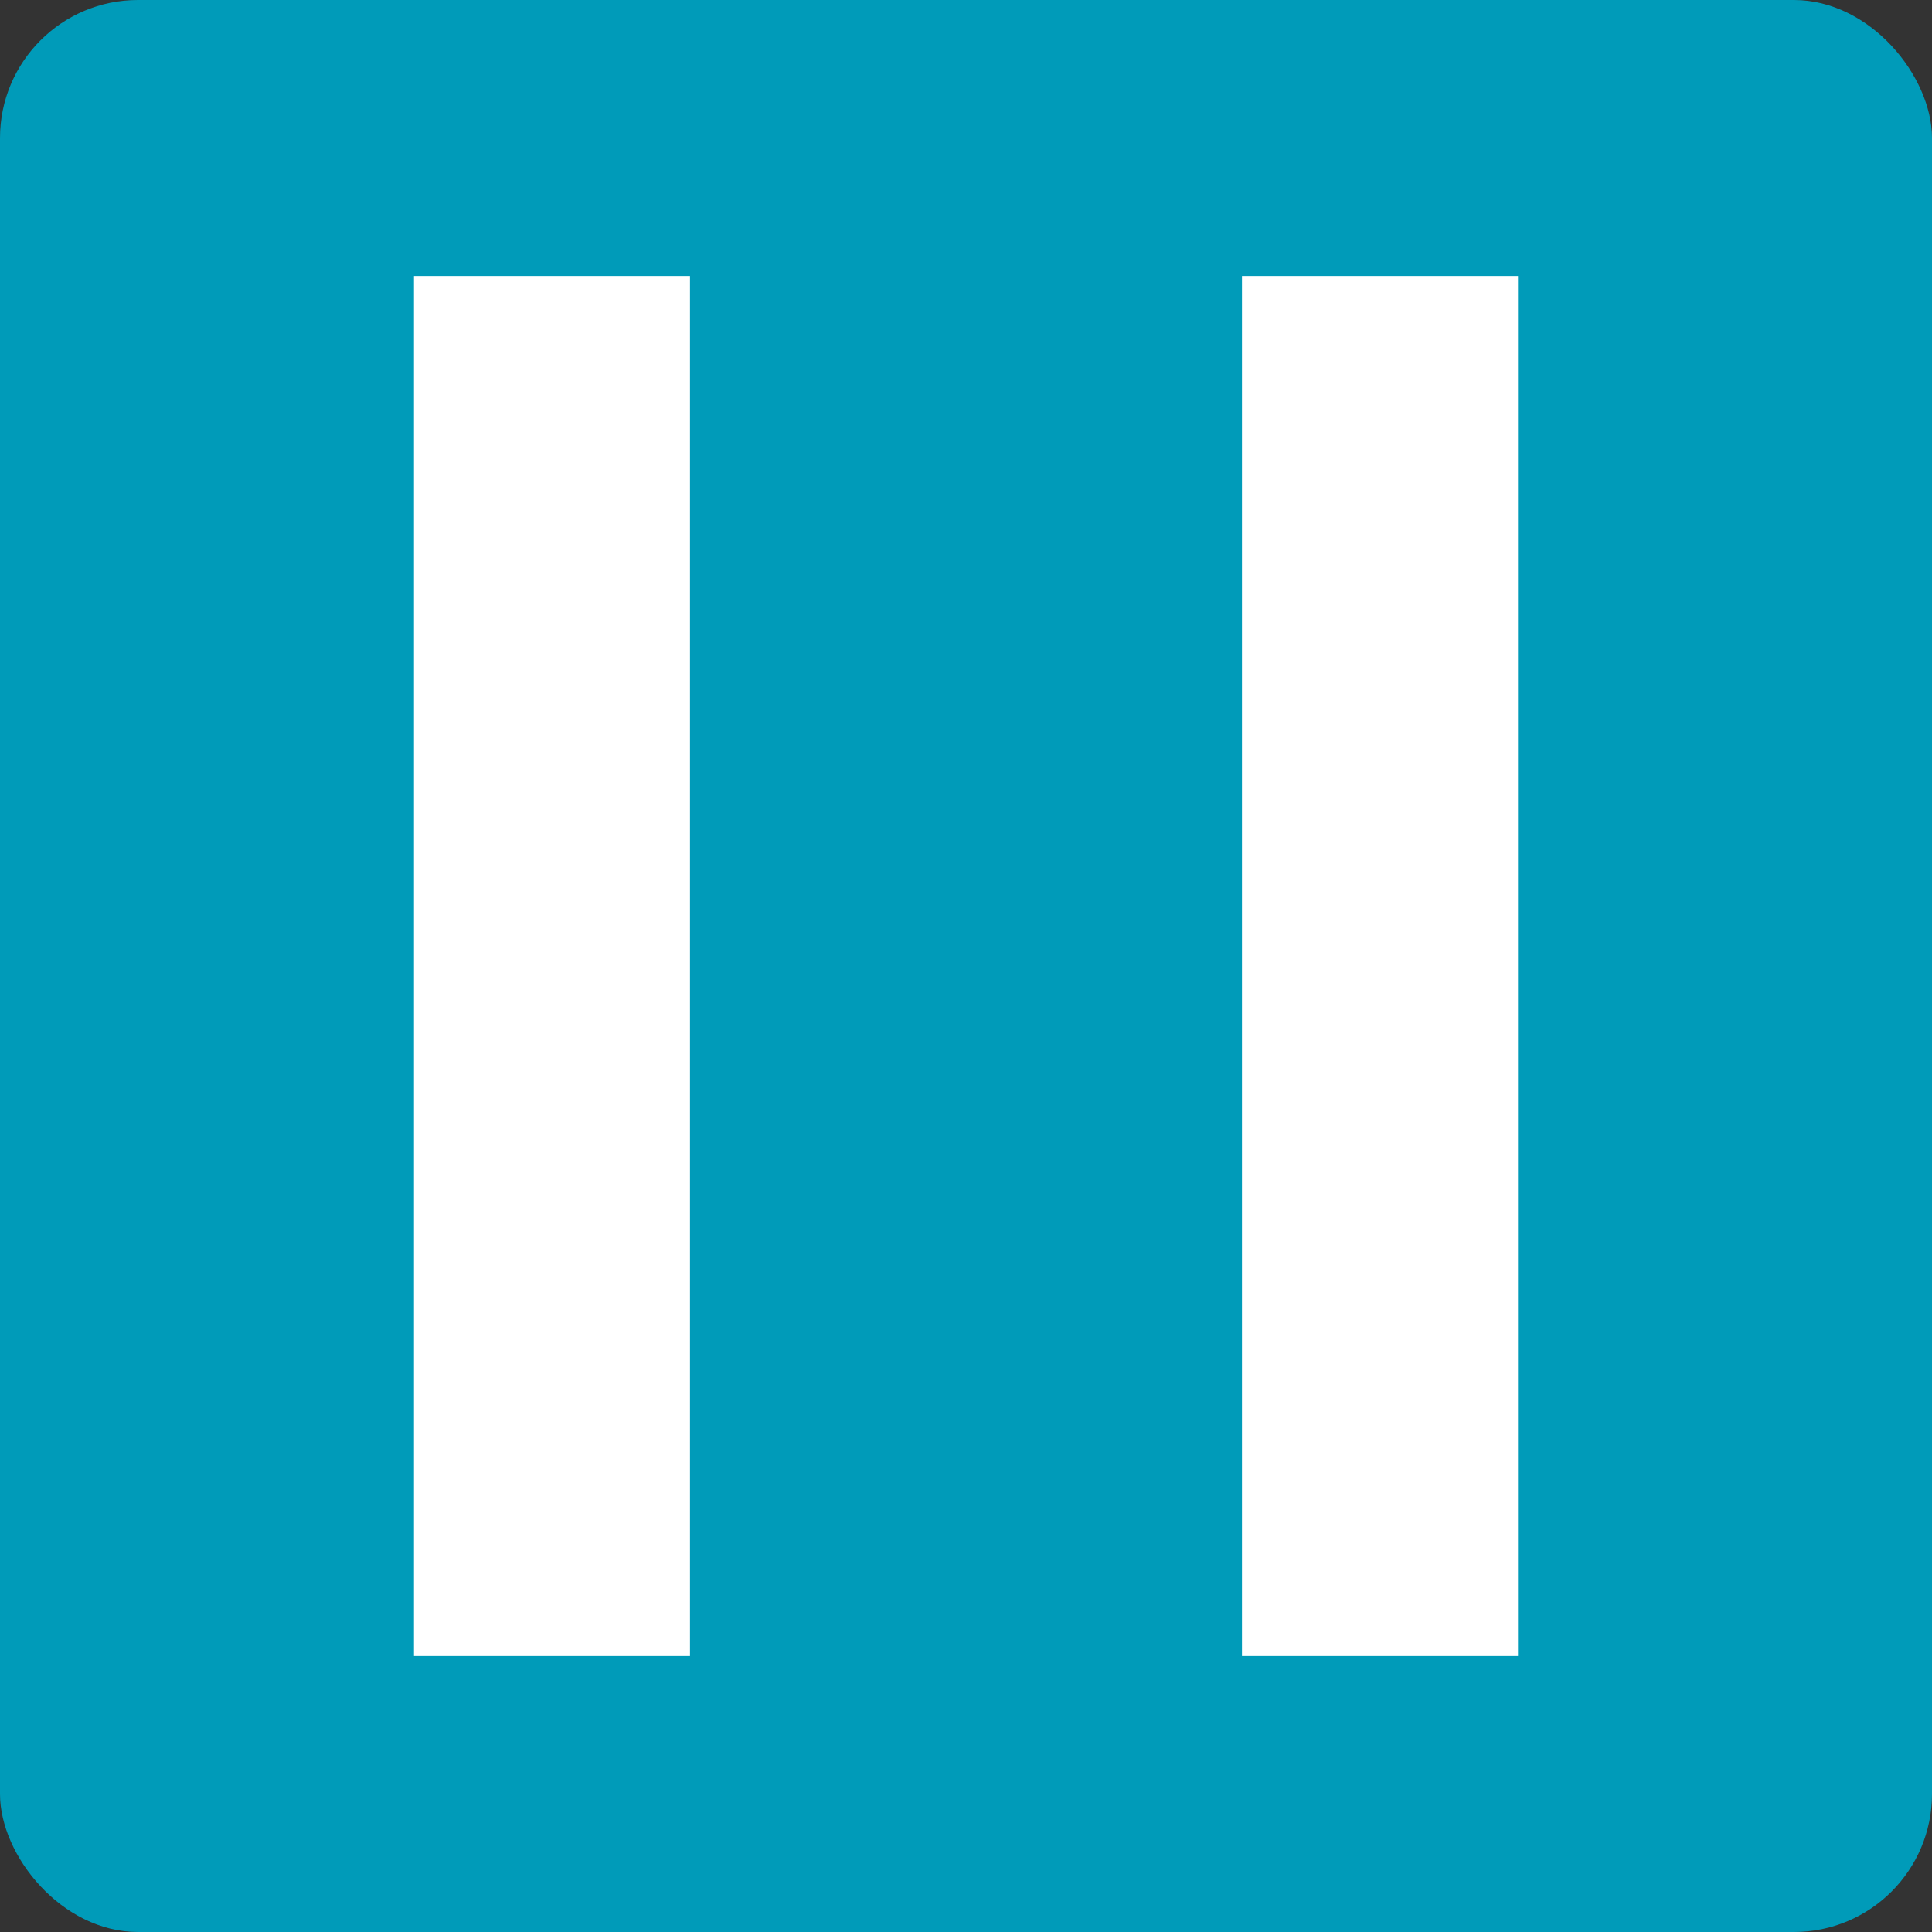 <?xml version="1.0" encoding="utf-8"?><svg height="14" viewBox="0 0 14 14" width="14" xmlns="http://www.w3.org/2000/svg"><rect x="0" y="0" width="14" height="14" fill="#333333" stroke="none"/><rect height="14" rx="1" style="fill:#009bb9" width="14"/><rect height="10" style="fill:#fff" width="2" x="3" y="2"/><rect height="10" style="fill:#fff" width="2" x="9" y="2"/></svg>